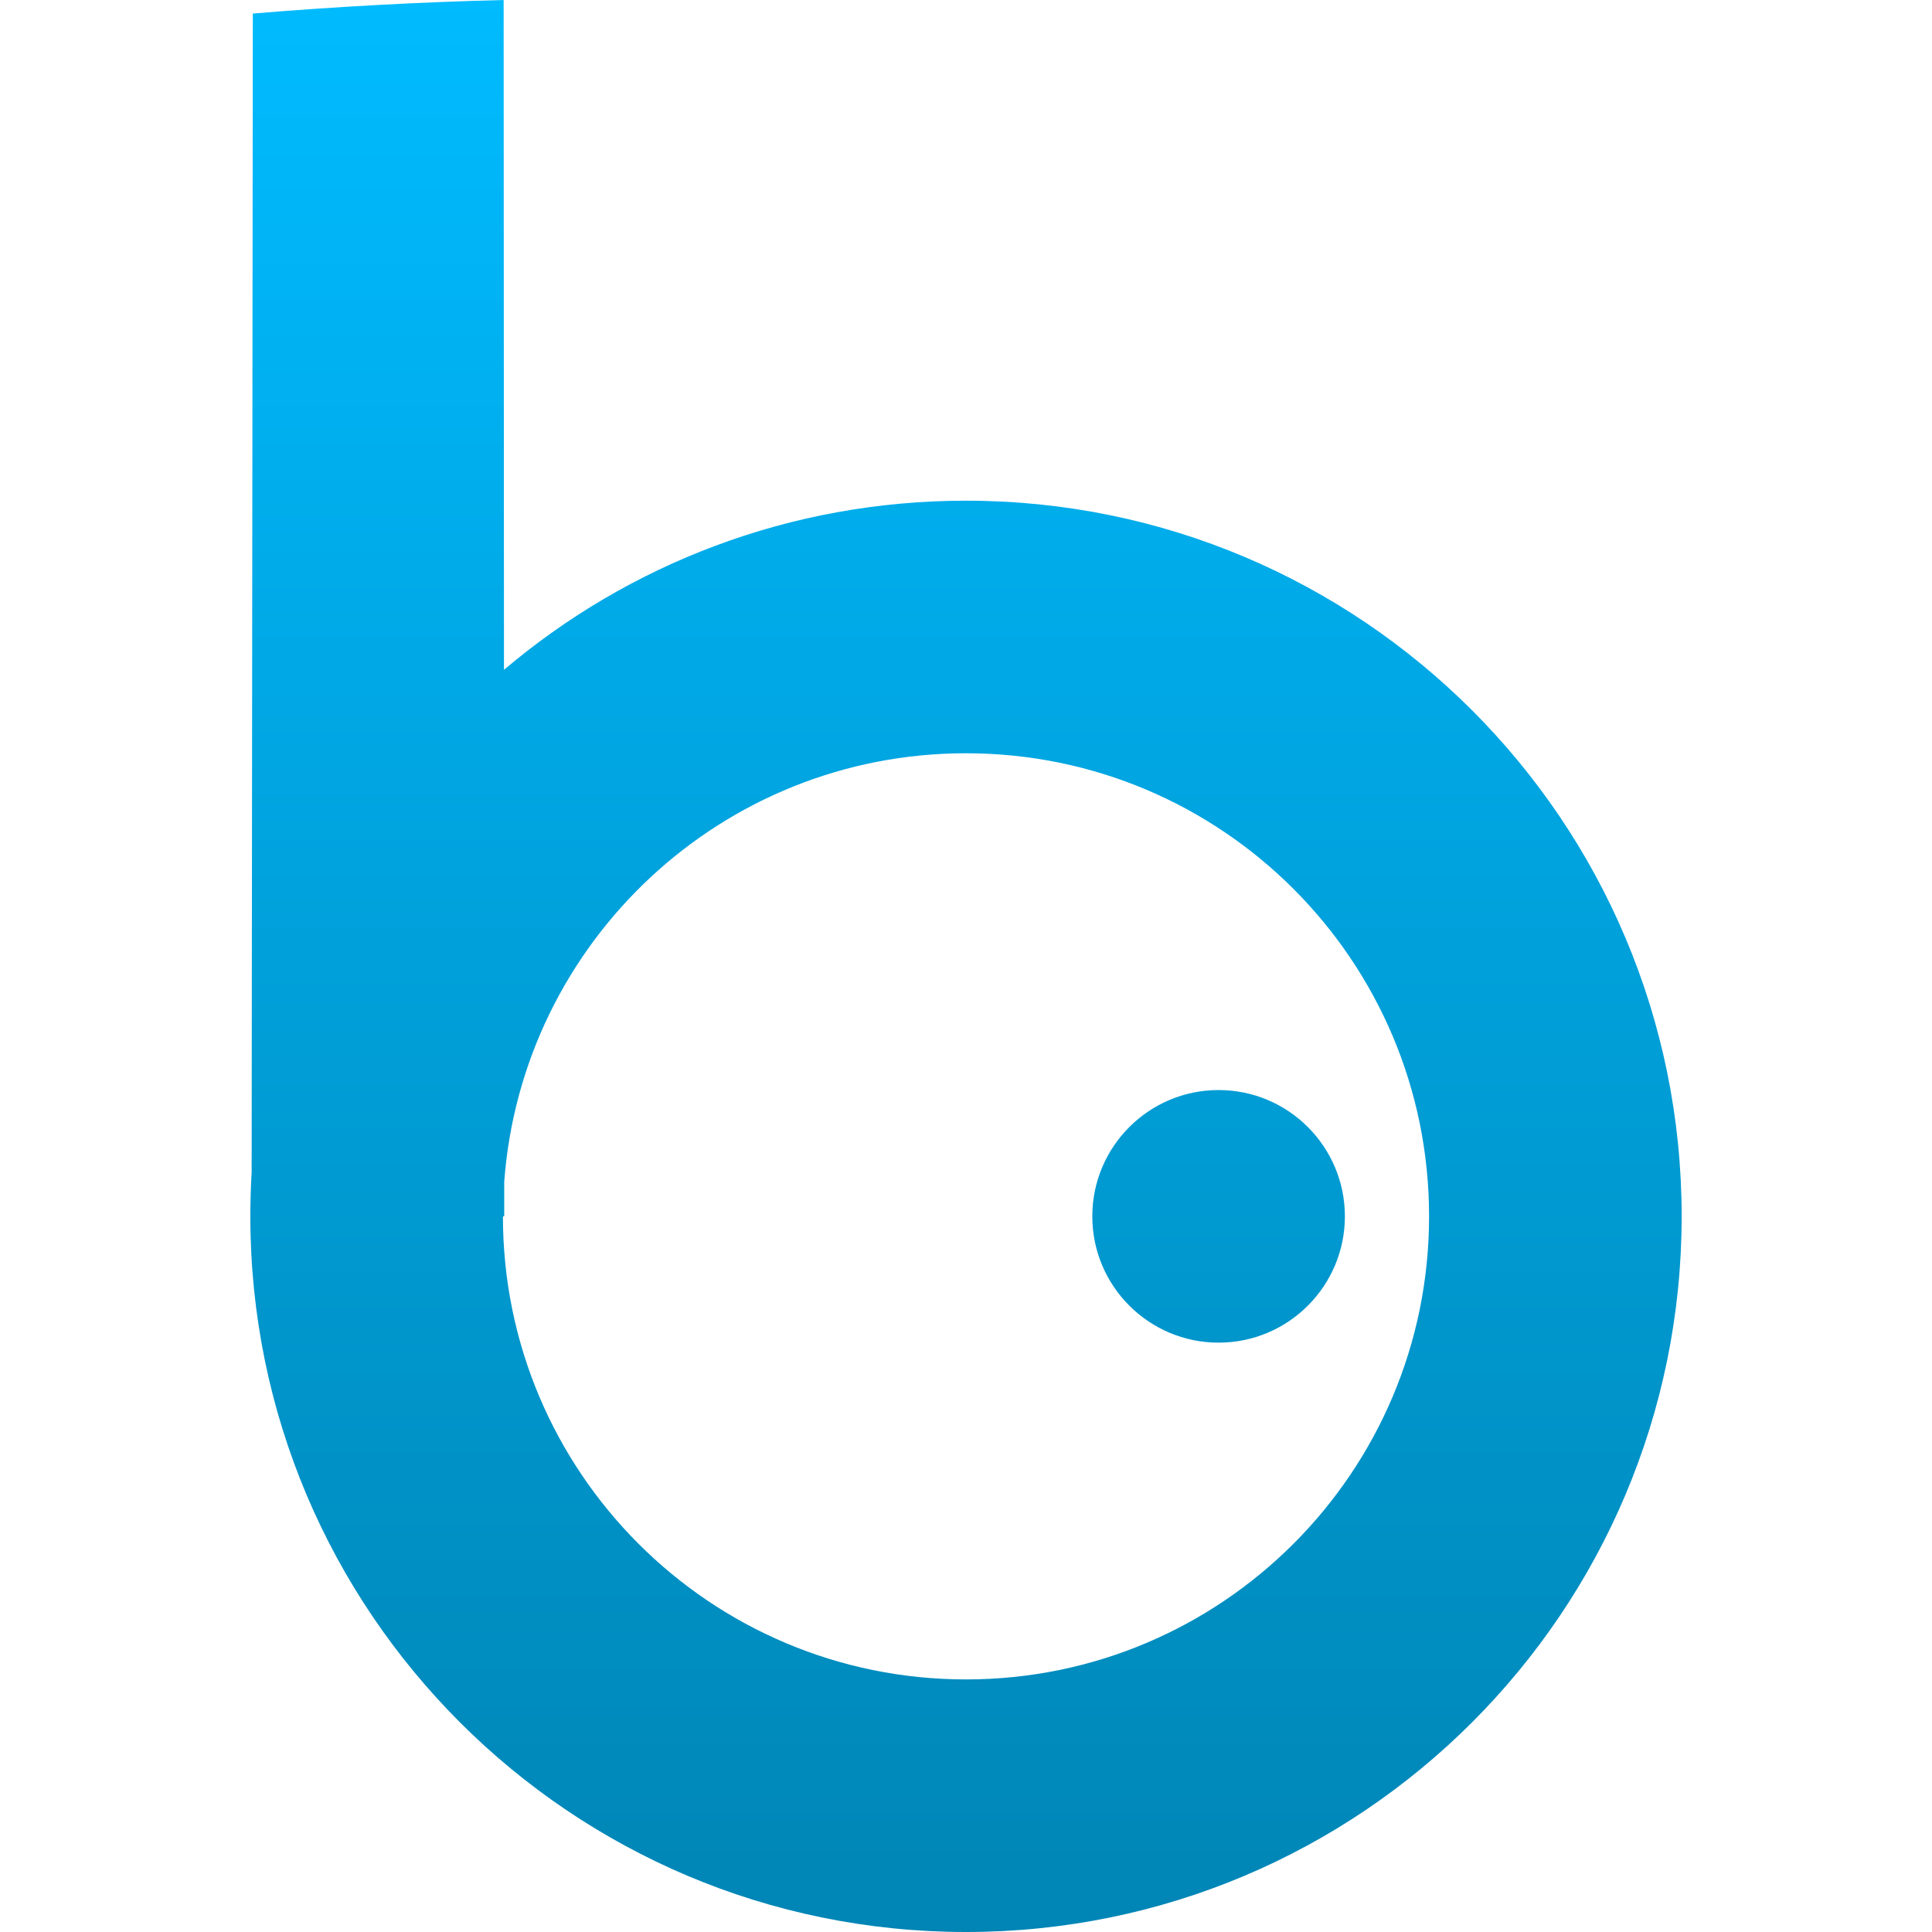 <svg xmlns="http://www.w3.org/2000/svg" xmlns:xlink="http://www.w3.org/1999/xlink" width="64" height="64" viewBox="0 0 64 64" version="1.1">
<defs>
<linearGradient id="linear0" gradientUnits="userSpaceOnUse" x1="0" y1="0" x2="0" y2="1" gradientTransform="matrix(47.414,0,0,64,8.293,0)">
<stop offset="0" style="stop-color:#00bbff;stop-opacity:1;"/>
<stop offset="1" style="stop-color:#0085b5;stop-opacity:1;"/>
</linearGradient>
</defs>
<g id="surface1">
<path style=" stroke:none;fill-rule:evenodd;fill:url(#linear0);" d="M 16.66 40.293 C 16.66 48.766 23.527 55.633 32 55.633 C 40.473 55.633 47.34 48.766 47.34 40.293 C 47.34 31.82 40.473 24.953 32 24.953 C 23.91 24.953 17.289 31.211 16.703 39.148 L 16.703 40.293 Z M 16.695 22.188 C 20.824 18.691 26.164 16.586 32 16.586 C 45.094 16.586 55.707 27.199 55.707 40.293 C 55.707 53.383 45.094 64 32 64 C 18.906 64 8.293 53.383 8.293 40.293 C 8.293 39.805 8.309 39.316 8.336 38.832 L 8.375 0.449 C 11.125 0.219 13.895 0.07 16.684 0 Z M 36.184 40.293 C 36.184 37.984 38.059 36.109 40.367 36.109 C 42.676 36.109 44.551 37.984 44.551 40.293 C 44.551 42.602 42.676 44.477 40.367 44.477 C 38.059 44.477 36.184 42.602 36.184 40.293 Z M 36.184 40.293 "/>
</g>
</svg>
